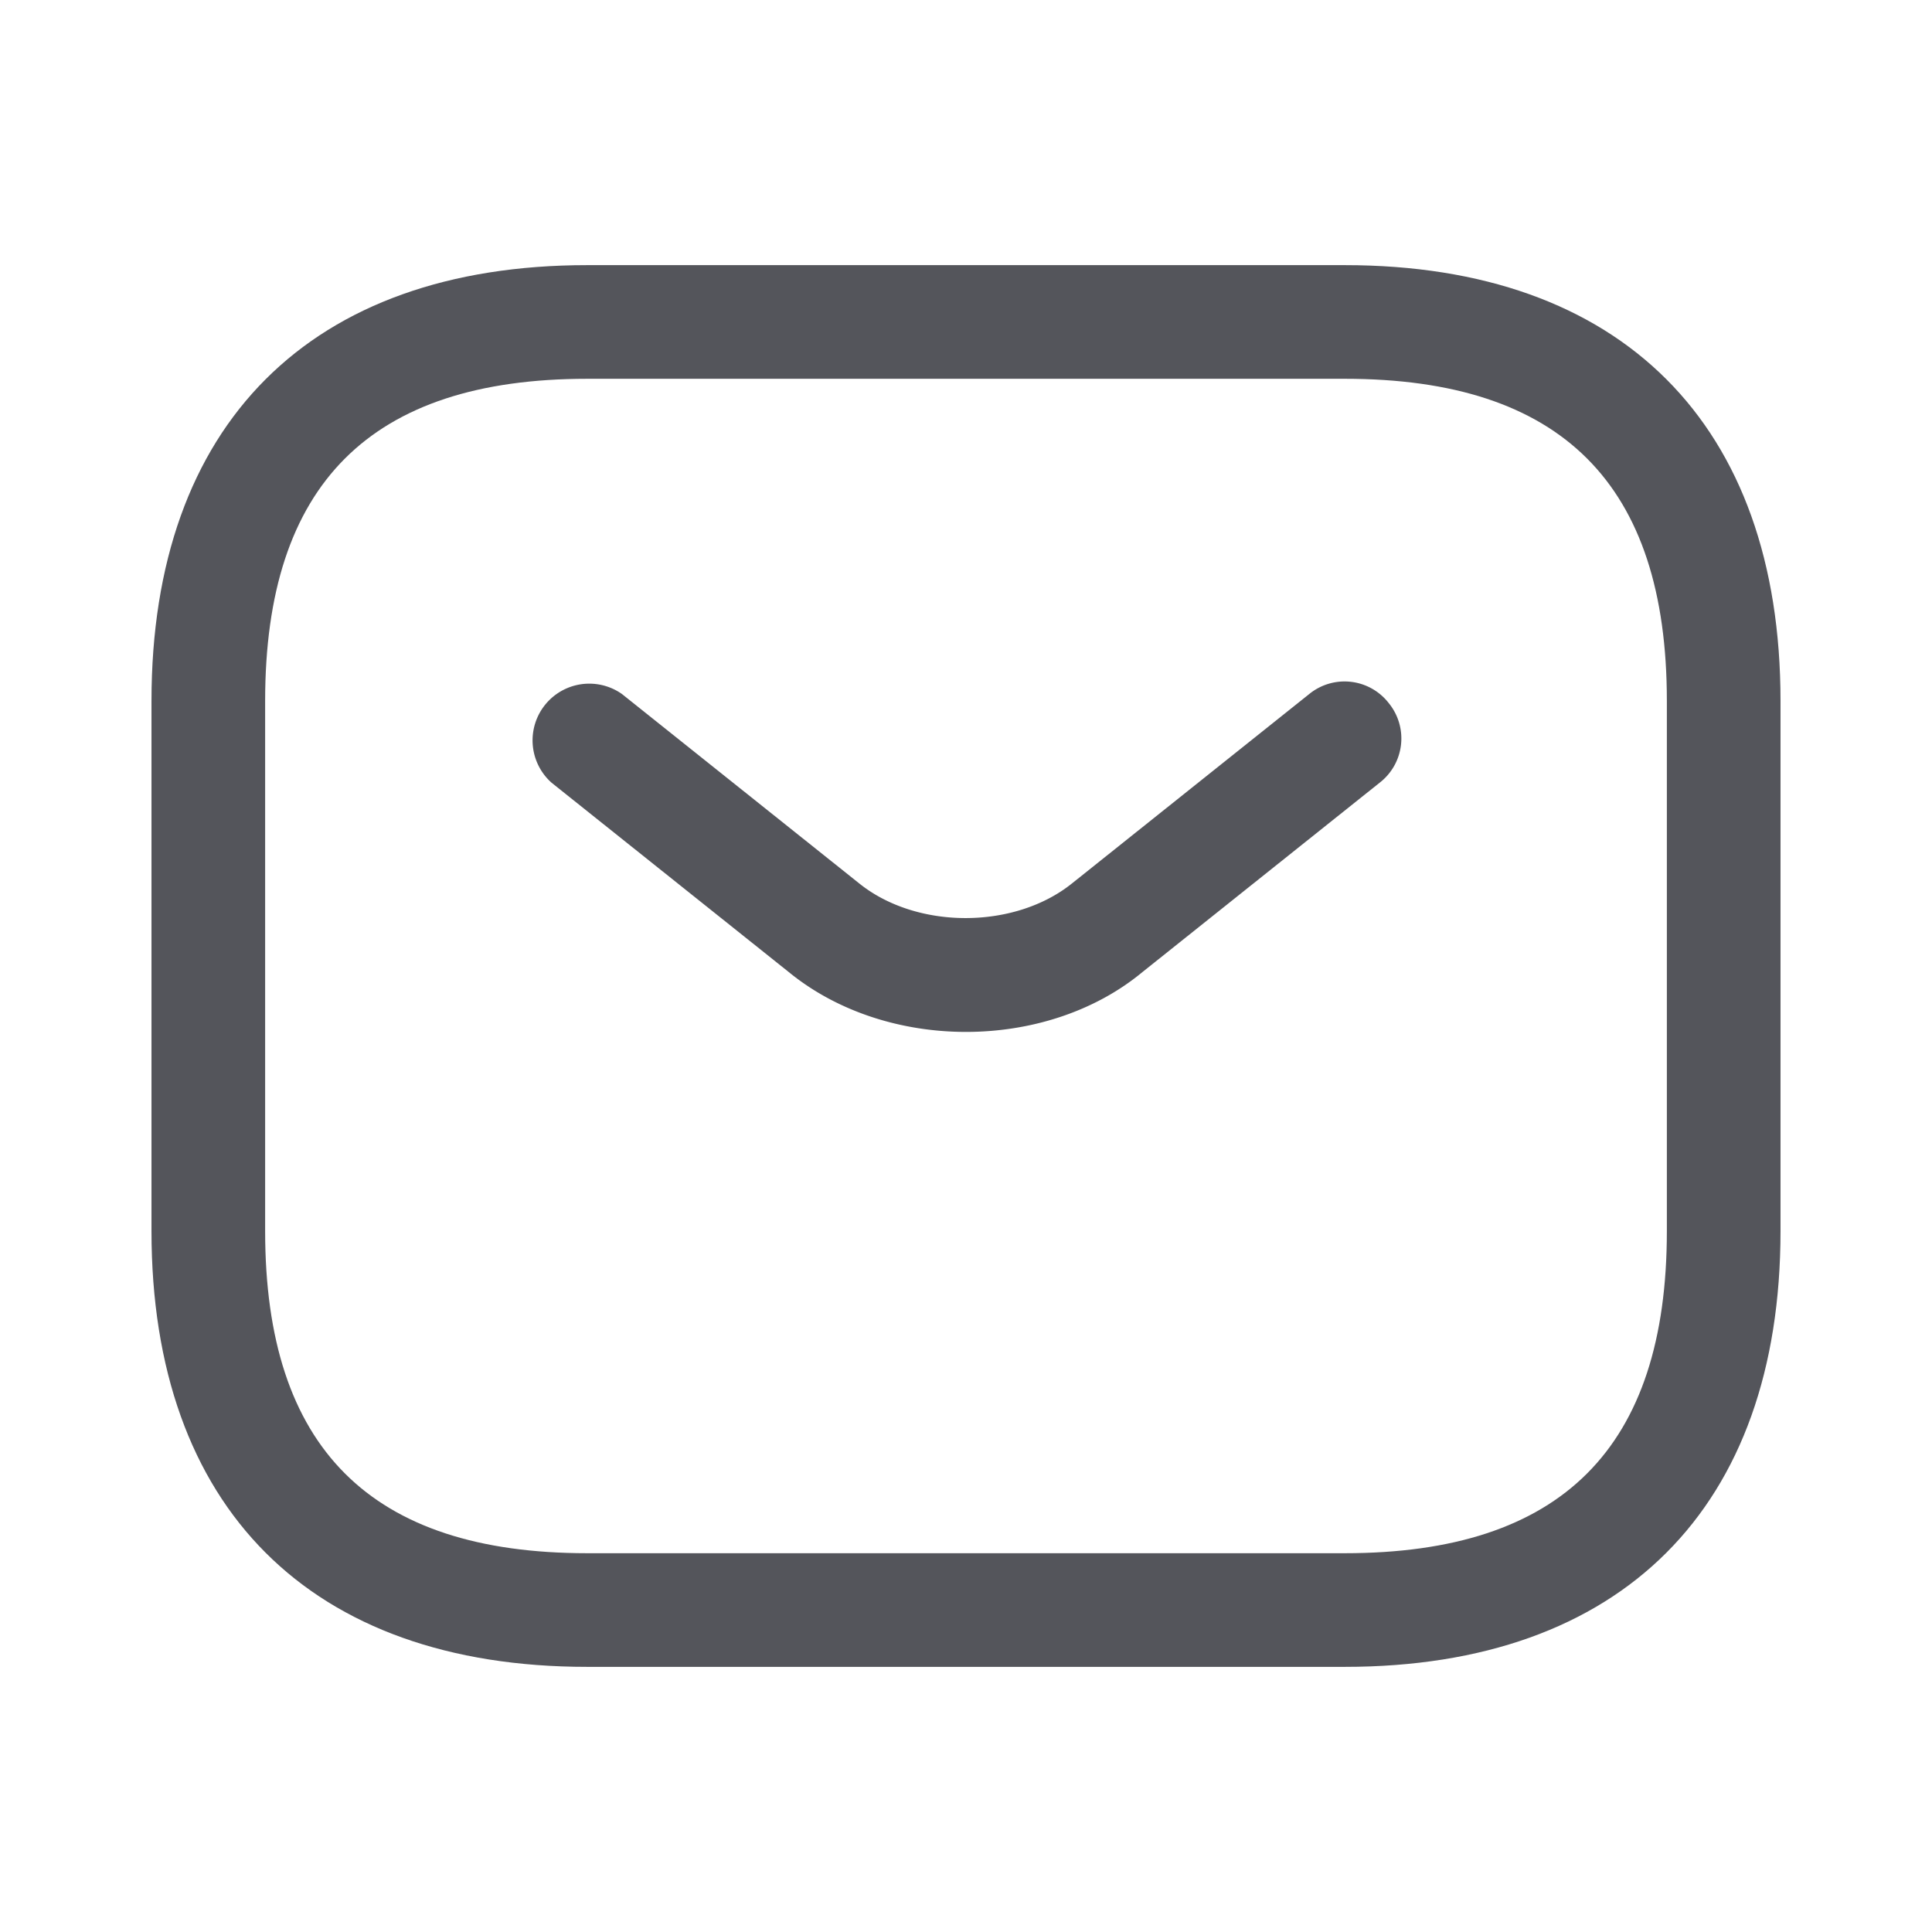 <svg width="17" height="17" fill="none" xmlns="http://www.w3.org/2000/svg"><path d="M11.833 14.667H5.167c-2.434 0-3.834-1.4-3.834-3.834V6.167c0-2.434 1.4-3.834 3.834-3.834h6.666c2.434 0 3.834 1.4 3.834 3.834v4.666c0 2.434-1.4 3.834-3.834 3.834zM5.167 3.333c-1.907 0-2.834.927-2.834 2.834v4.666c0 1.907.927 2.834 2.834 2.834h6.666c1.907 0 2.834-.927 2.834-2.834V6.167c0-1.907-.927-2.834-2.834-2.834H5.167z" fill="#54555B"/><path d="M8.5 9.08c-.56 0-1.127-.173-1.56-.527L4.853 6.887a.499.499 0 01.62-.78L7.56 7.773c.506.407 1.366.407 1.873 0l2.087-1.666a.492.492 0 01.7.08.492.492 0 01-.08.7l-2.087 1.666c-.427.354-.993.527-1.553.527z" fill="#54555B"/></svg>
